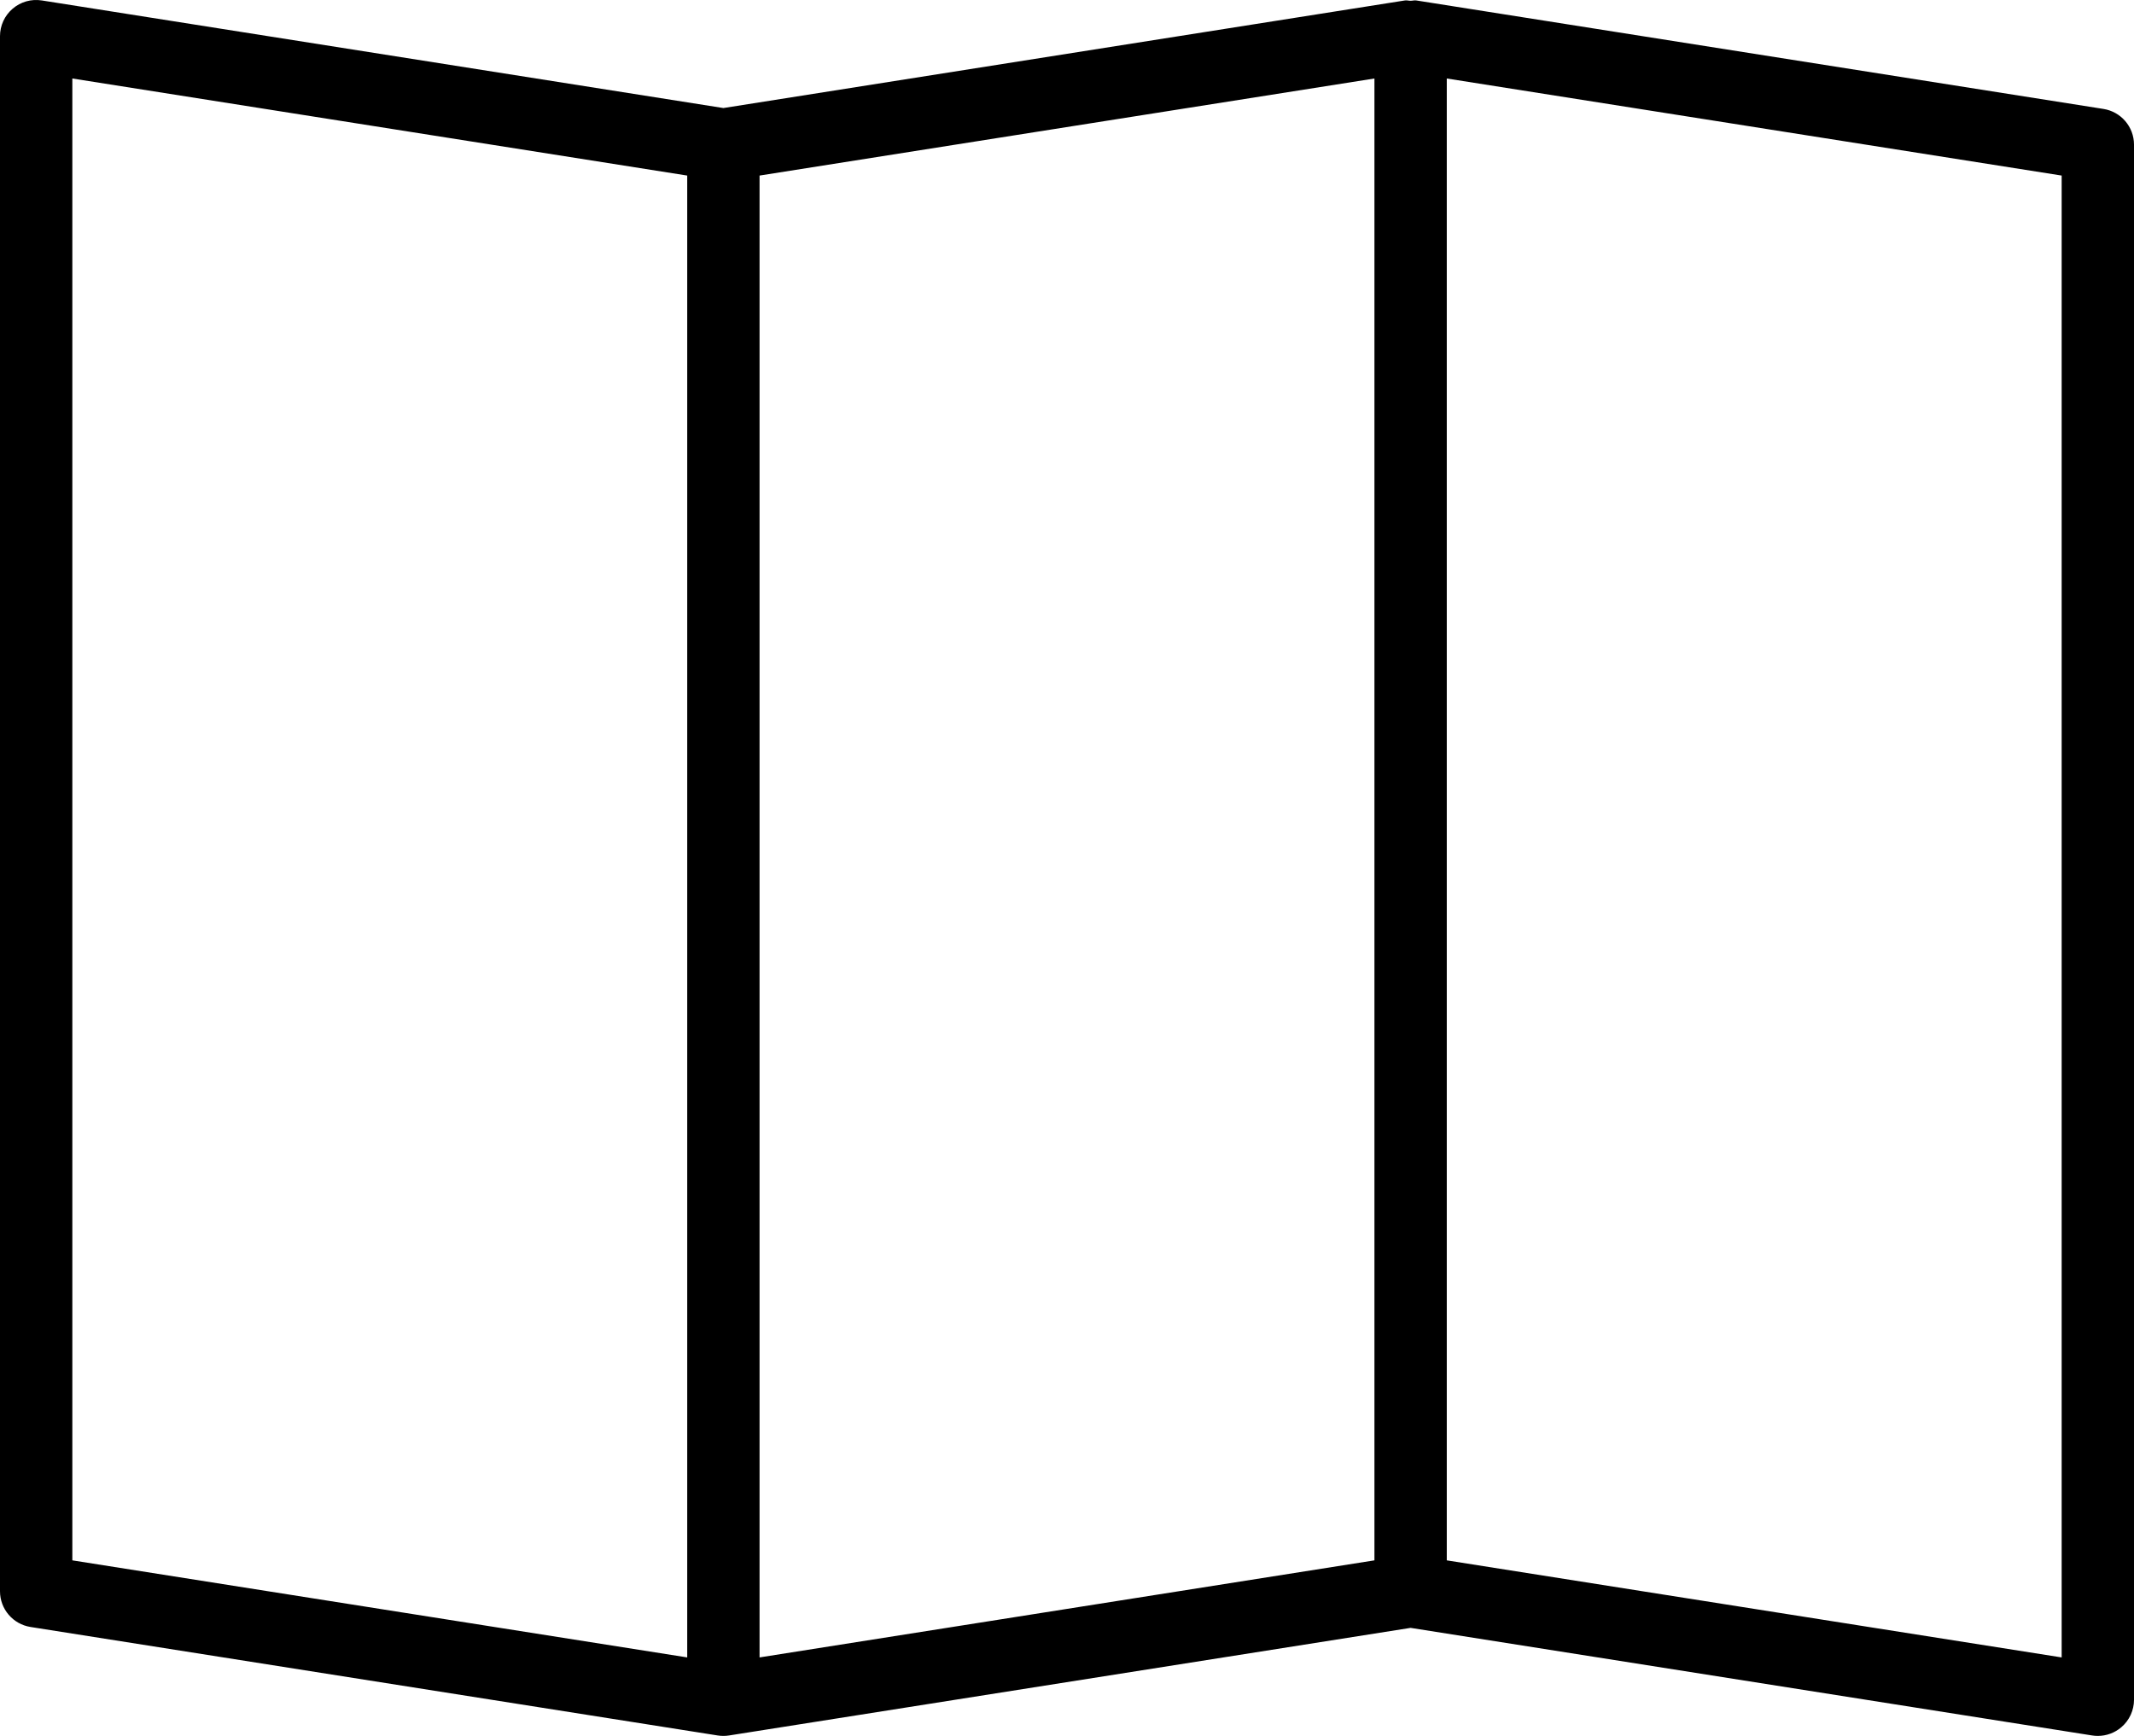 <?xml version="1.0" encoding="utf-8"?>
<!-- Generator: Adobe Illustrator 19.2.0, SVG Export Plug-In . SVG Version: 6.00 Build 0)  -->
<svg version="1.1" id="map" xmlns="http://www.w3.org/2000/svg" xmlns:xlink="http://www.w3.org/1999/xlink" x="0px" y="0px"
	 viewBox="0 0 236 192" enable-background="new 0 0 236 192" xml:space="preserve">
<g>
	<polygon fill="none" points="76,19.418 8,8.682 8,172.582 76,183.319 	"/>
	<polygon fill="none" points="152,8.682 84,19.418 84,183.319 152,172.582 	"/>
	<polygon fill="none" points="160,172.582 228,183.319 228,19.418 160,8.682 	"/>
	<path d="M232.625,12.049l-76-12c-0.215-0.034-0.417,0.037-0.63,0.037c-0.21,0-0.408-0.069-0.62-0.037L80,11.95
		L4.625,0.049c-1.176-0.184-2.336,0.152-3.223,0.91C0.511,1.719,0,2.83,0,4v172c0,1.969,1.433,3.644,3.375,3.951
		l76,12c0.211,0.033,0.418,0.049,0.625,0.049c0.207,0,0.414-0.016,0.625-0.049L156,180.05l75.375,11.901
		c0.211,0.033,0.418,0.049,0.625,0.049c0.945,0,1.871-0.336,2.598-0.959c0.891-0.76,1.403-1.871,1.403-3.041v-172
		C236,14.032,234.566,12.356,232.625,12.049z M8,8.682l68,10.736v163.9L8,172.582V8.682z M84,19.418L152,8.682v163.9
		l-68,10.736V19.418z M228,183.319l-68-10.736V8.682l68,10.736V183.319z"/>
</g>
</svg>
